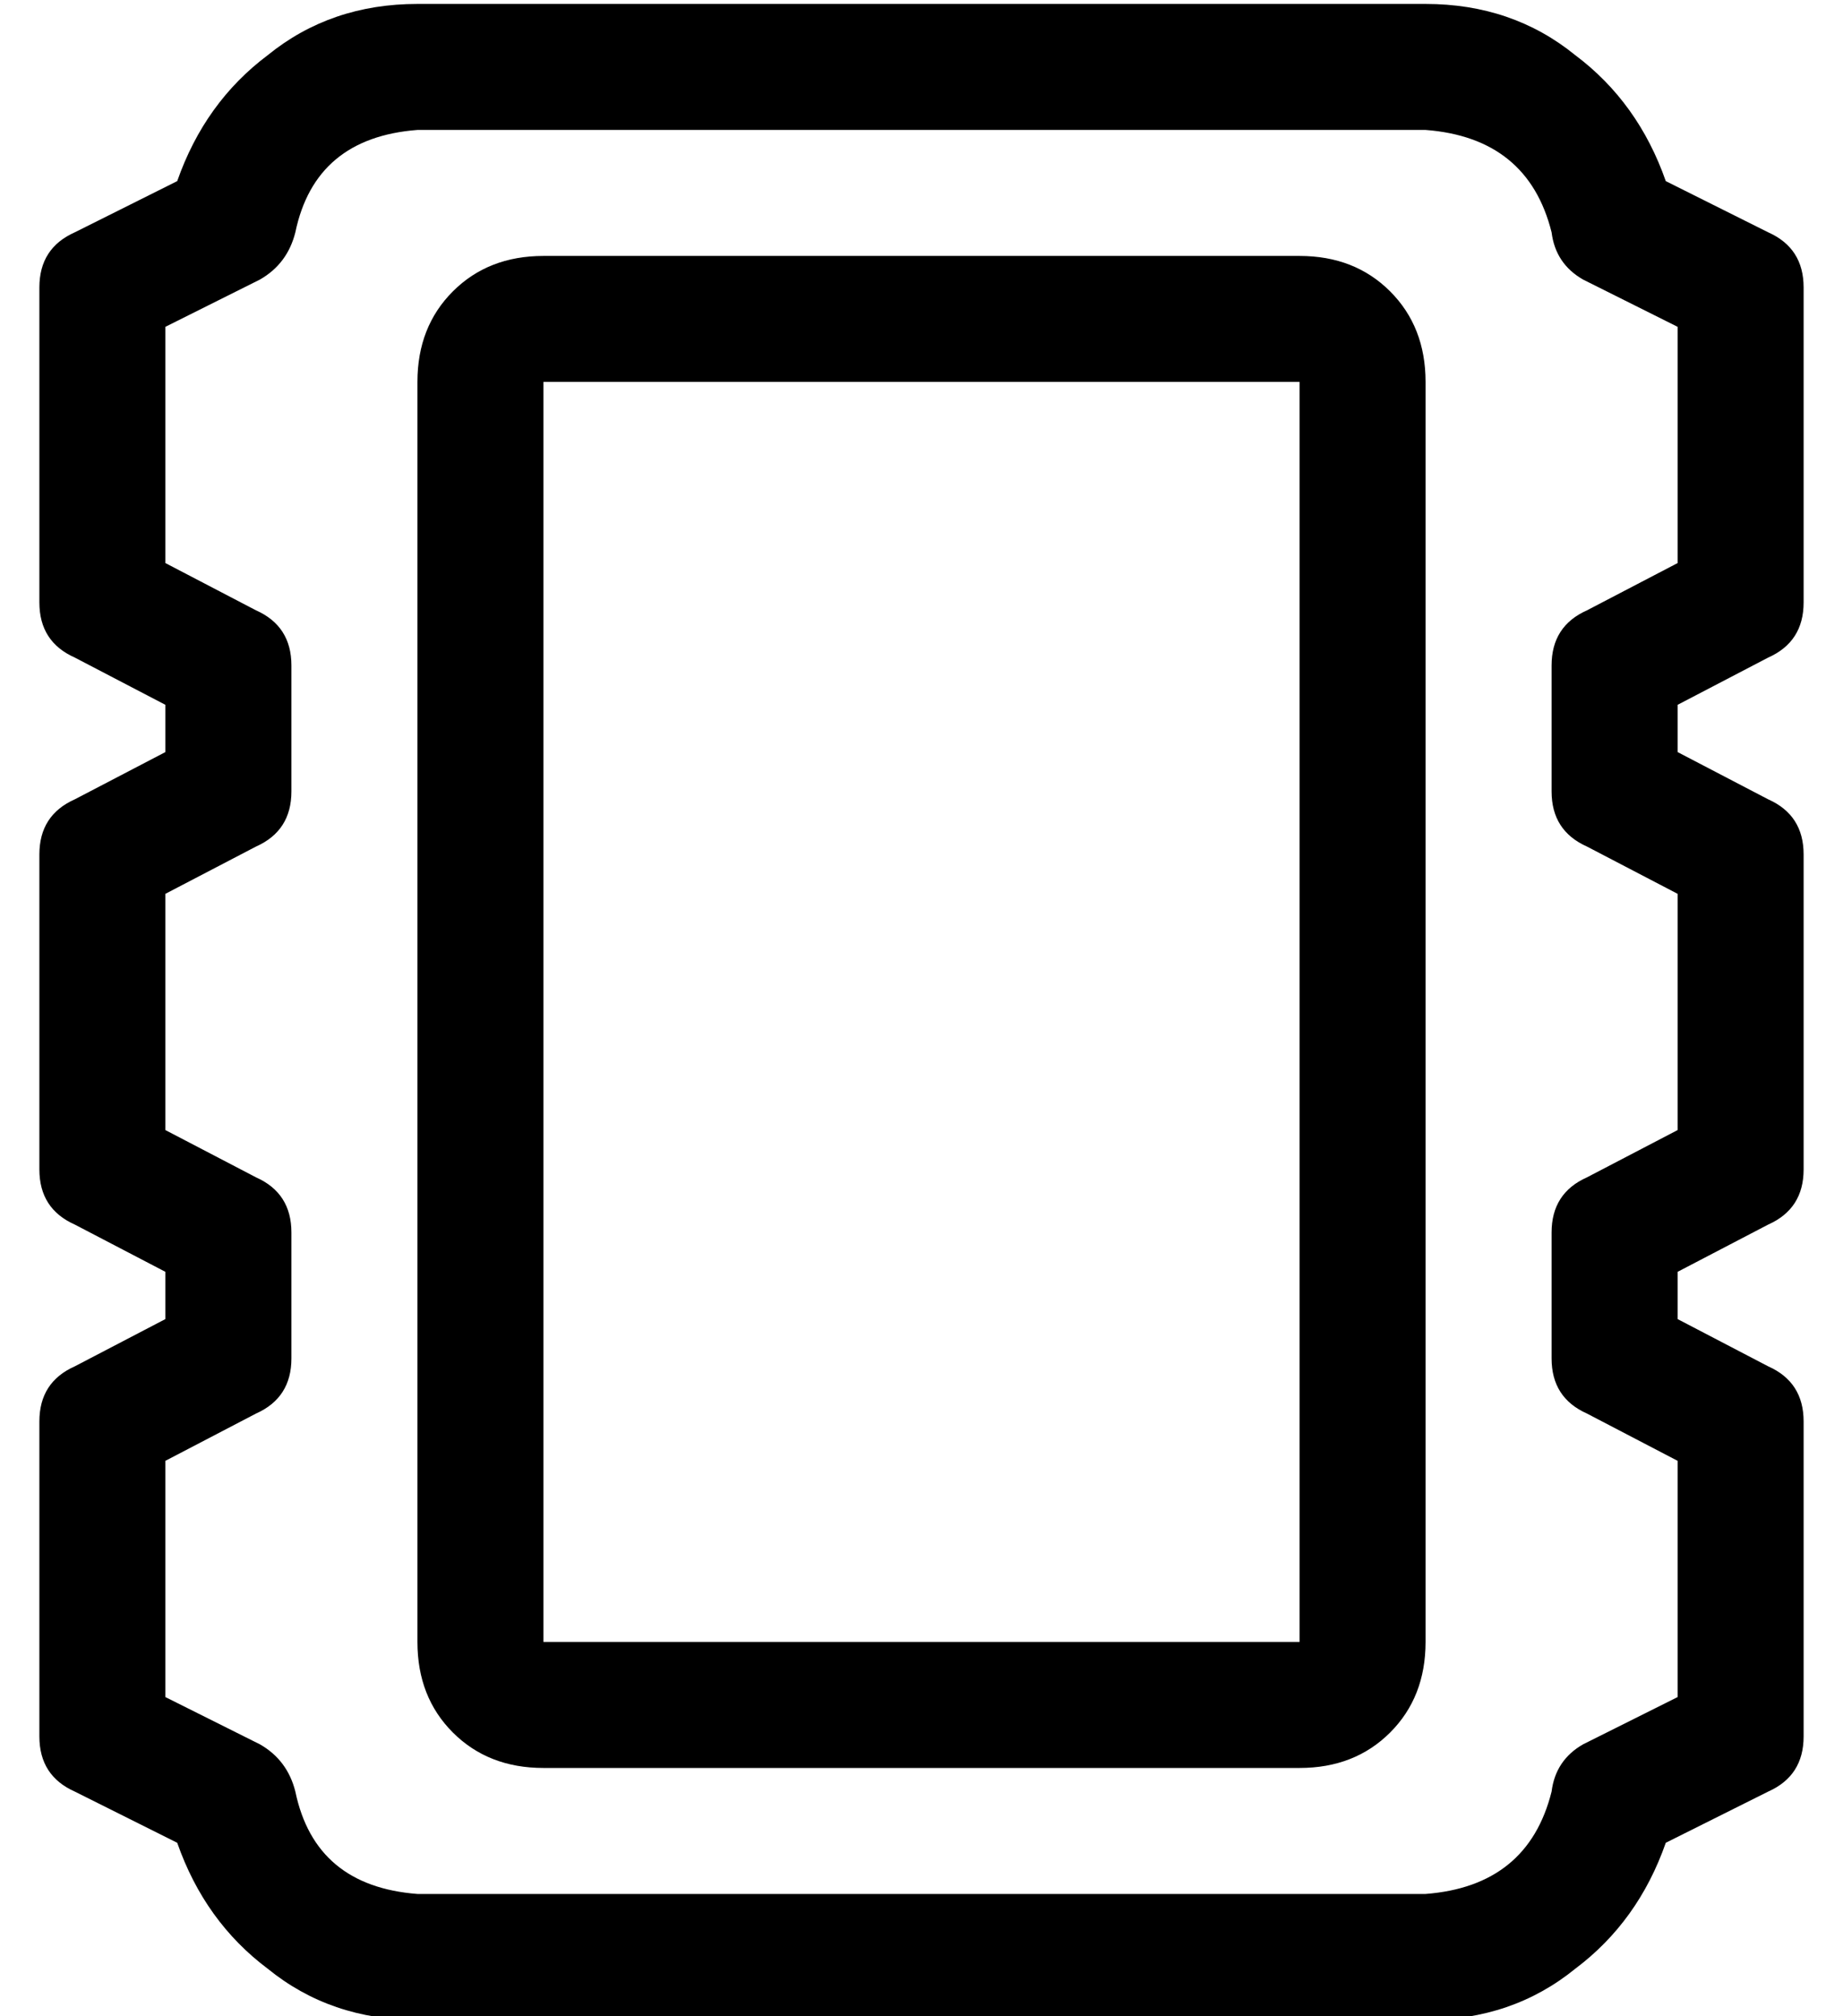 <?xml version="1.0" standalone="no"?>
<!DOCTYPE svg PUBLIC "-//W3C//DTD SVG 1.1//EN" "http://www.w3.org/Graphics/SVG/1.1/DTD/svg11.dtd" >
<svg xmlns="http://www.w3.org/2000/svg" xmlns:xlink="http://www.w3.org/1999/xlink" version="1.1" viewBox="-10 -40 468 512">
   <path fill="currentColor"
d="M65 19q5 -24 31 -26h256v0q26 2 32 26q1 8 8 12l24 12v0v60v0l-23 12v0q-9 4 -9 14v32v0q0 10 9 14l23 12v0v60v0l-23 12v0q-9 4 -9 14v32v0q0 10 9 14l23 12v0v60v0l-24 12v0q-7 4 -8 12q-6 24 -32 26h-256v0q-26 -2 -31 -26q-2 -8 -9 -12l-24 -12v0v-60v0l23 -12v0
q9 -4 9 -14v-32v0q0 -10 -9 -14l-23 -12v0v-60v0l23 -12v0q9 -4 9 -14v-32v0q0 -10 -9 -14l-23 -12v0v-60v0l24 -12v0q7 -4 9 -12v0zM96 -39q-22 0 -38 13v0v0q-16 12 -23 32l-26 13v0q-9 4 -9 14v80v0q0 10 9 14l23 12v0v12v0l-23 12v0q-9 4 -9 14v80v0q0 10 9 14l23 12v0
v12v0l-23 12v0q-9 4 -9 14v80v0q0 10 9 14l26 13v0q7 20 23 32q16 13 38 13h256v0q22 0 38 -13q16 -12 23 -32l26 -13v0q9 -4 9 -14v-80v0q0 -10 -9 -14l-23 -12v0v-12v0l23 -12v0q9 -4 9 -14v-80v0q0 -10 -9 -14l-23 -12v0v-12v0l23 -12v0q9 -4 9 -14v-80v0q0 -10 -9 -14
l-26 -13v0q-7 -20 -23 -32q-16 -13 -38 -13h-256v0zM128 57h192h-192h192v320v0h-192v0v-320v0zM96 57v320v-320v320q0 14 9 23t23 9h192v0q14 0 23 -9t9 -23v-320v0q0 -14 -9 -23t-23 -9h-192v0q-14 0 -23 9t-9 23v0z" />
</svg>
